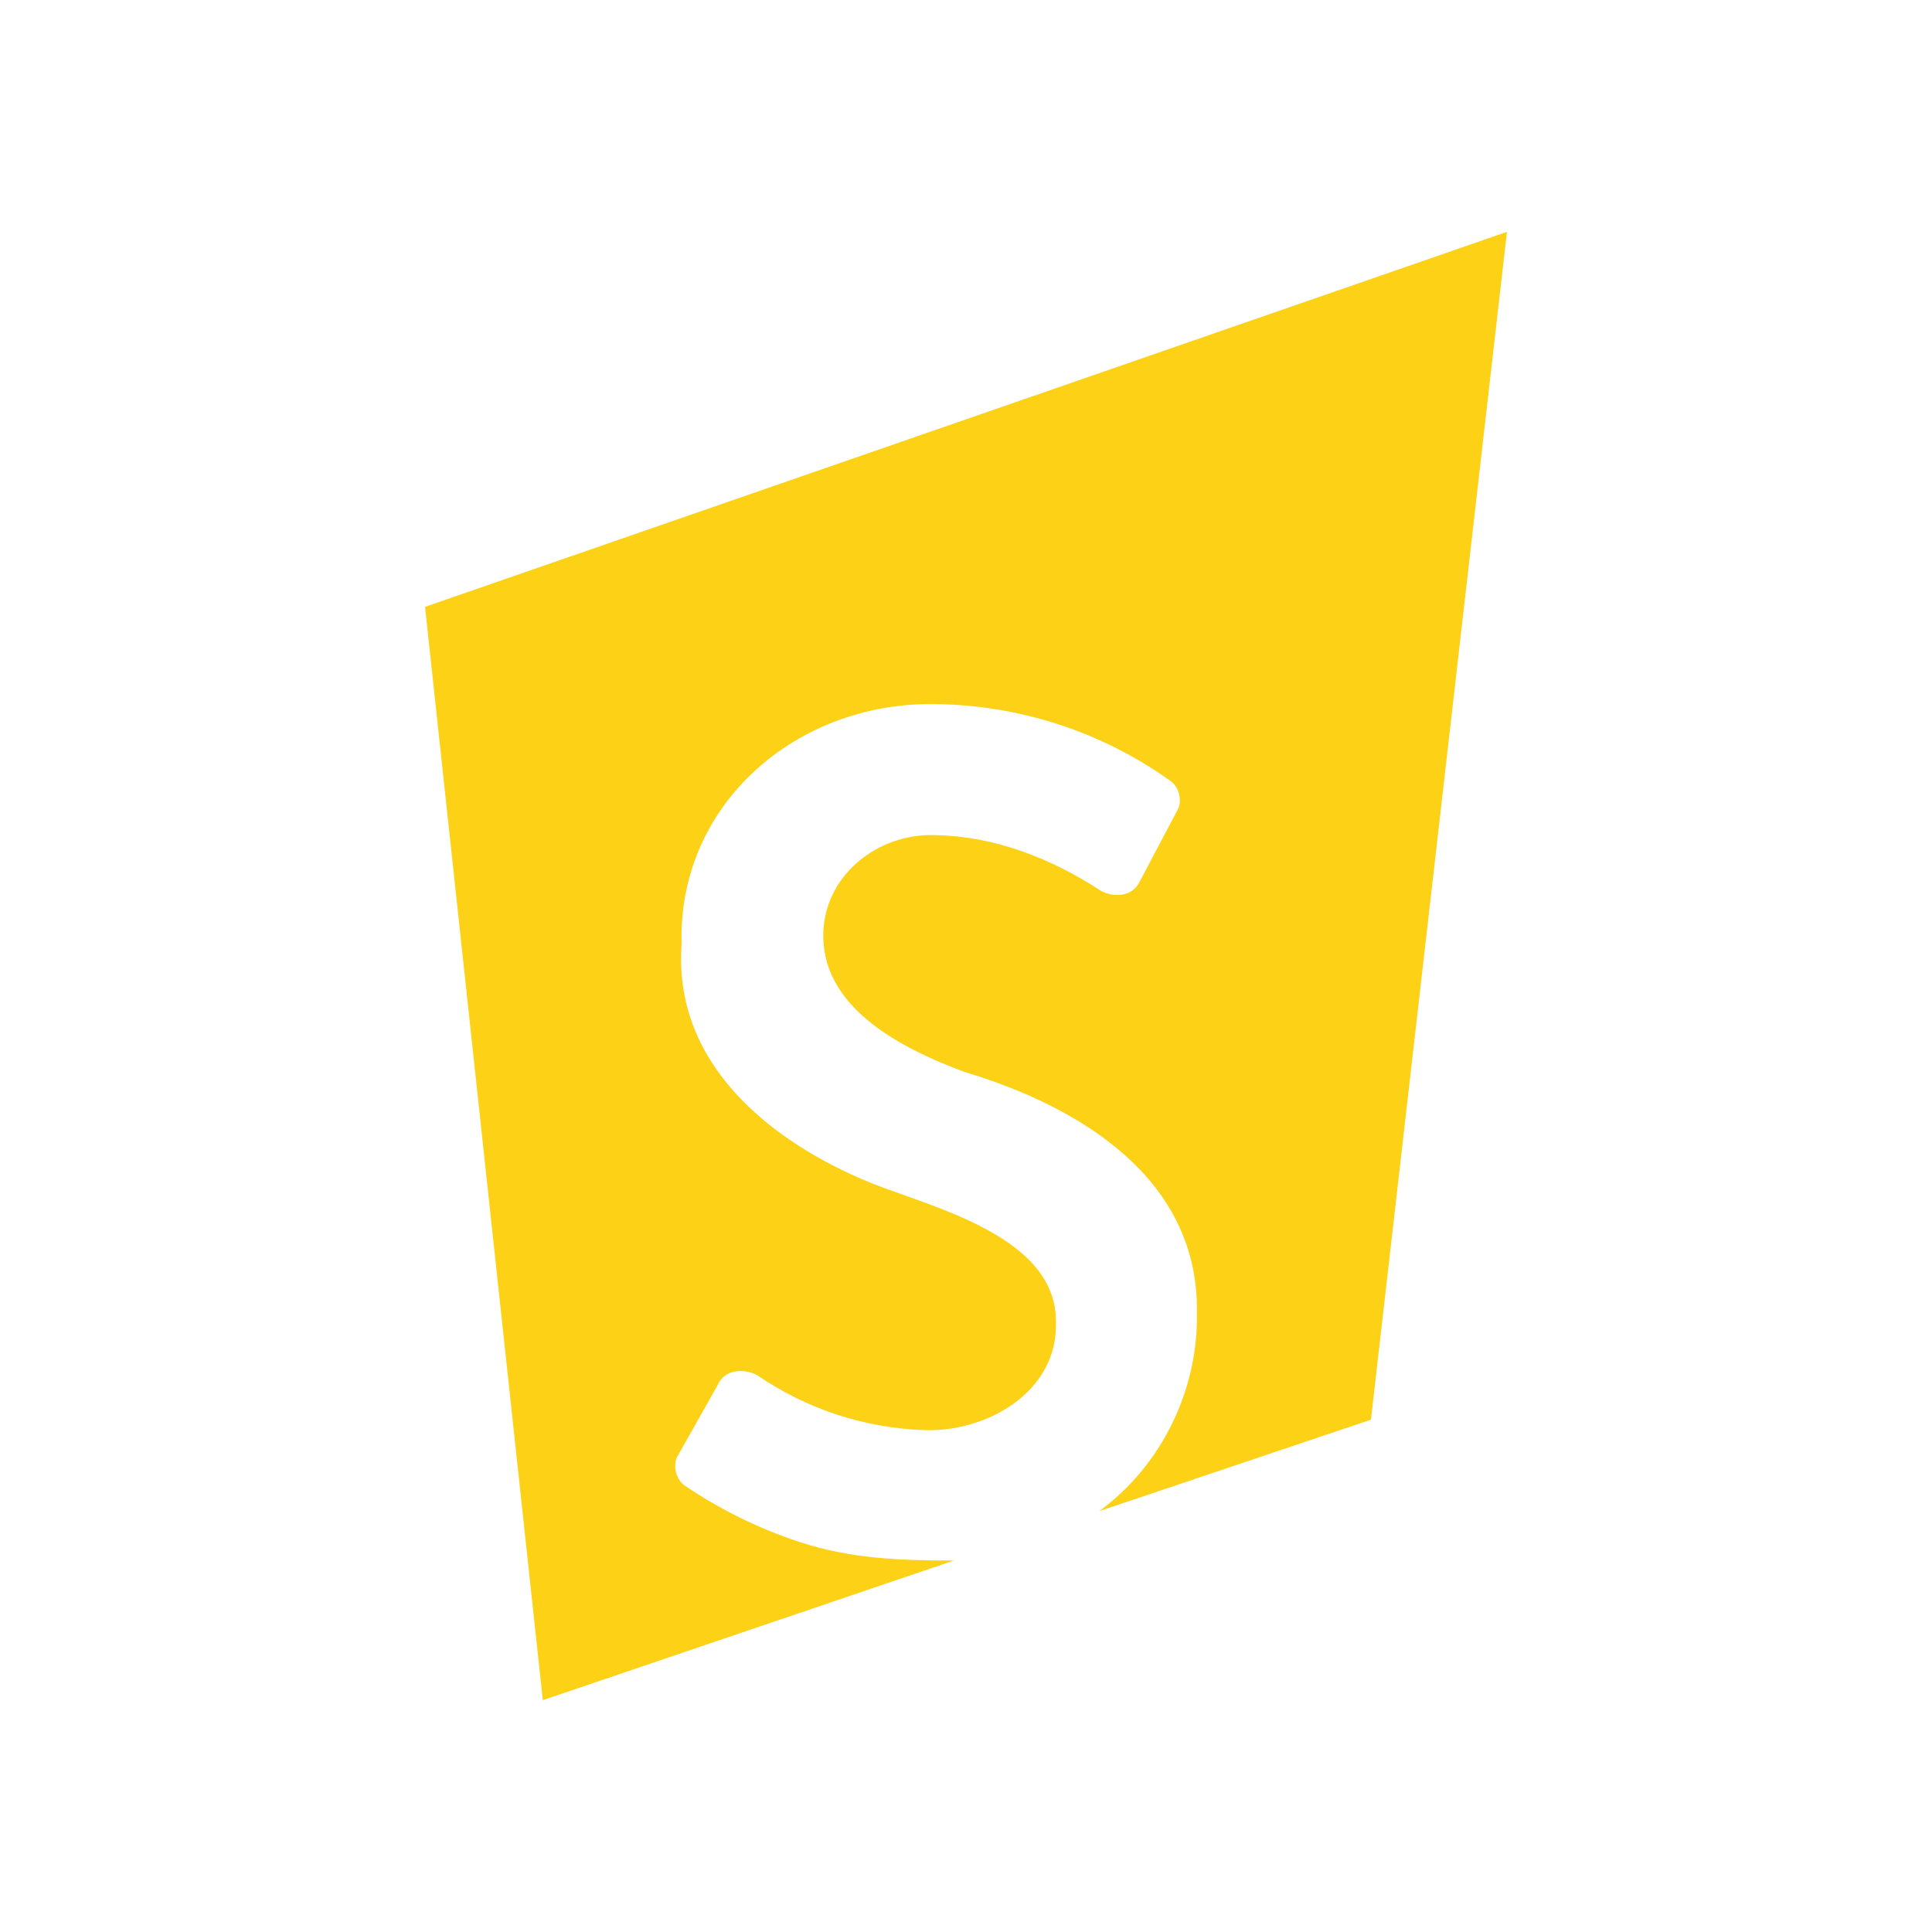 <svg width="50" height="50" viewBox="0 0 50 50" fill="none" xmlns="http://www.w3.org/2000/svg">
<path d="M11 15.705L14.048 44L24.688 40.386C23.312 40.386 22.02 40.344 20.688 39.905C19.634 39.558 18.635 39.067 17.72 38.445C17.507 38.3 17.415 37.964 17.512 37.727L18.576 35.841C18.748 35.435 19.259 35.402 19.608 35.597C20.862 36.456 22.338 36.946 23.864 37.009C25.5 37.09 27.376 36.047 27.328 34.224C27.356 31.996 24.135 31.253 22.528 30.61C19.931 29.547 17.416 27.524 17.64 24.44C17.533 20.8 20.635 18.158 24.2 18.222C26.386 18.246 28.51 18.938 30.28 20.203C30.5 20.346 30.596 20.678 30.496 20.921L29.496 22.814C29.303 23.223 28.791 23.242 28.448 23.027C27.207 22.218 25.75 21.649 24.256 21.615C22.711 21.532 21.273 22.687 21.306 24.271C21.346 26.156 23.423 27.168 24.952 27.738C27.942 28.636 31.047 30.503 30.976 34.003C31.005 35.99 30.054 37.934 28.448 39.108L35.48 36.741L39 6L11 15.705Z" fill="#FCD116"/>
</svg>
